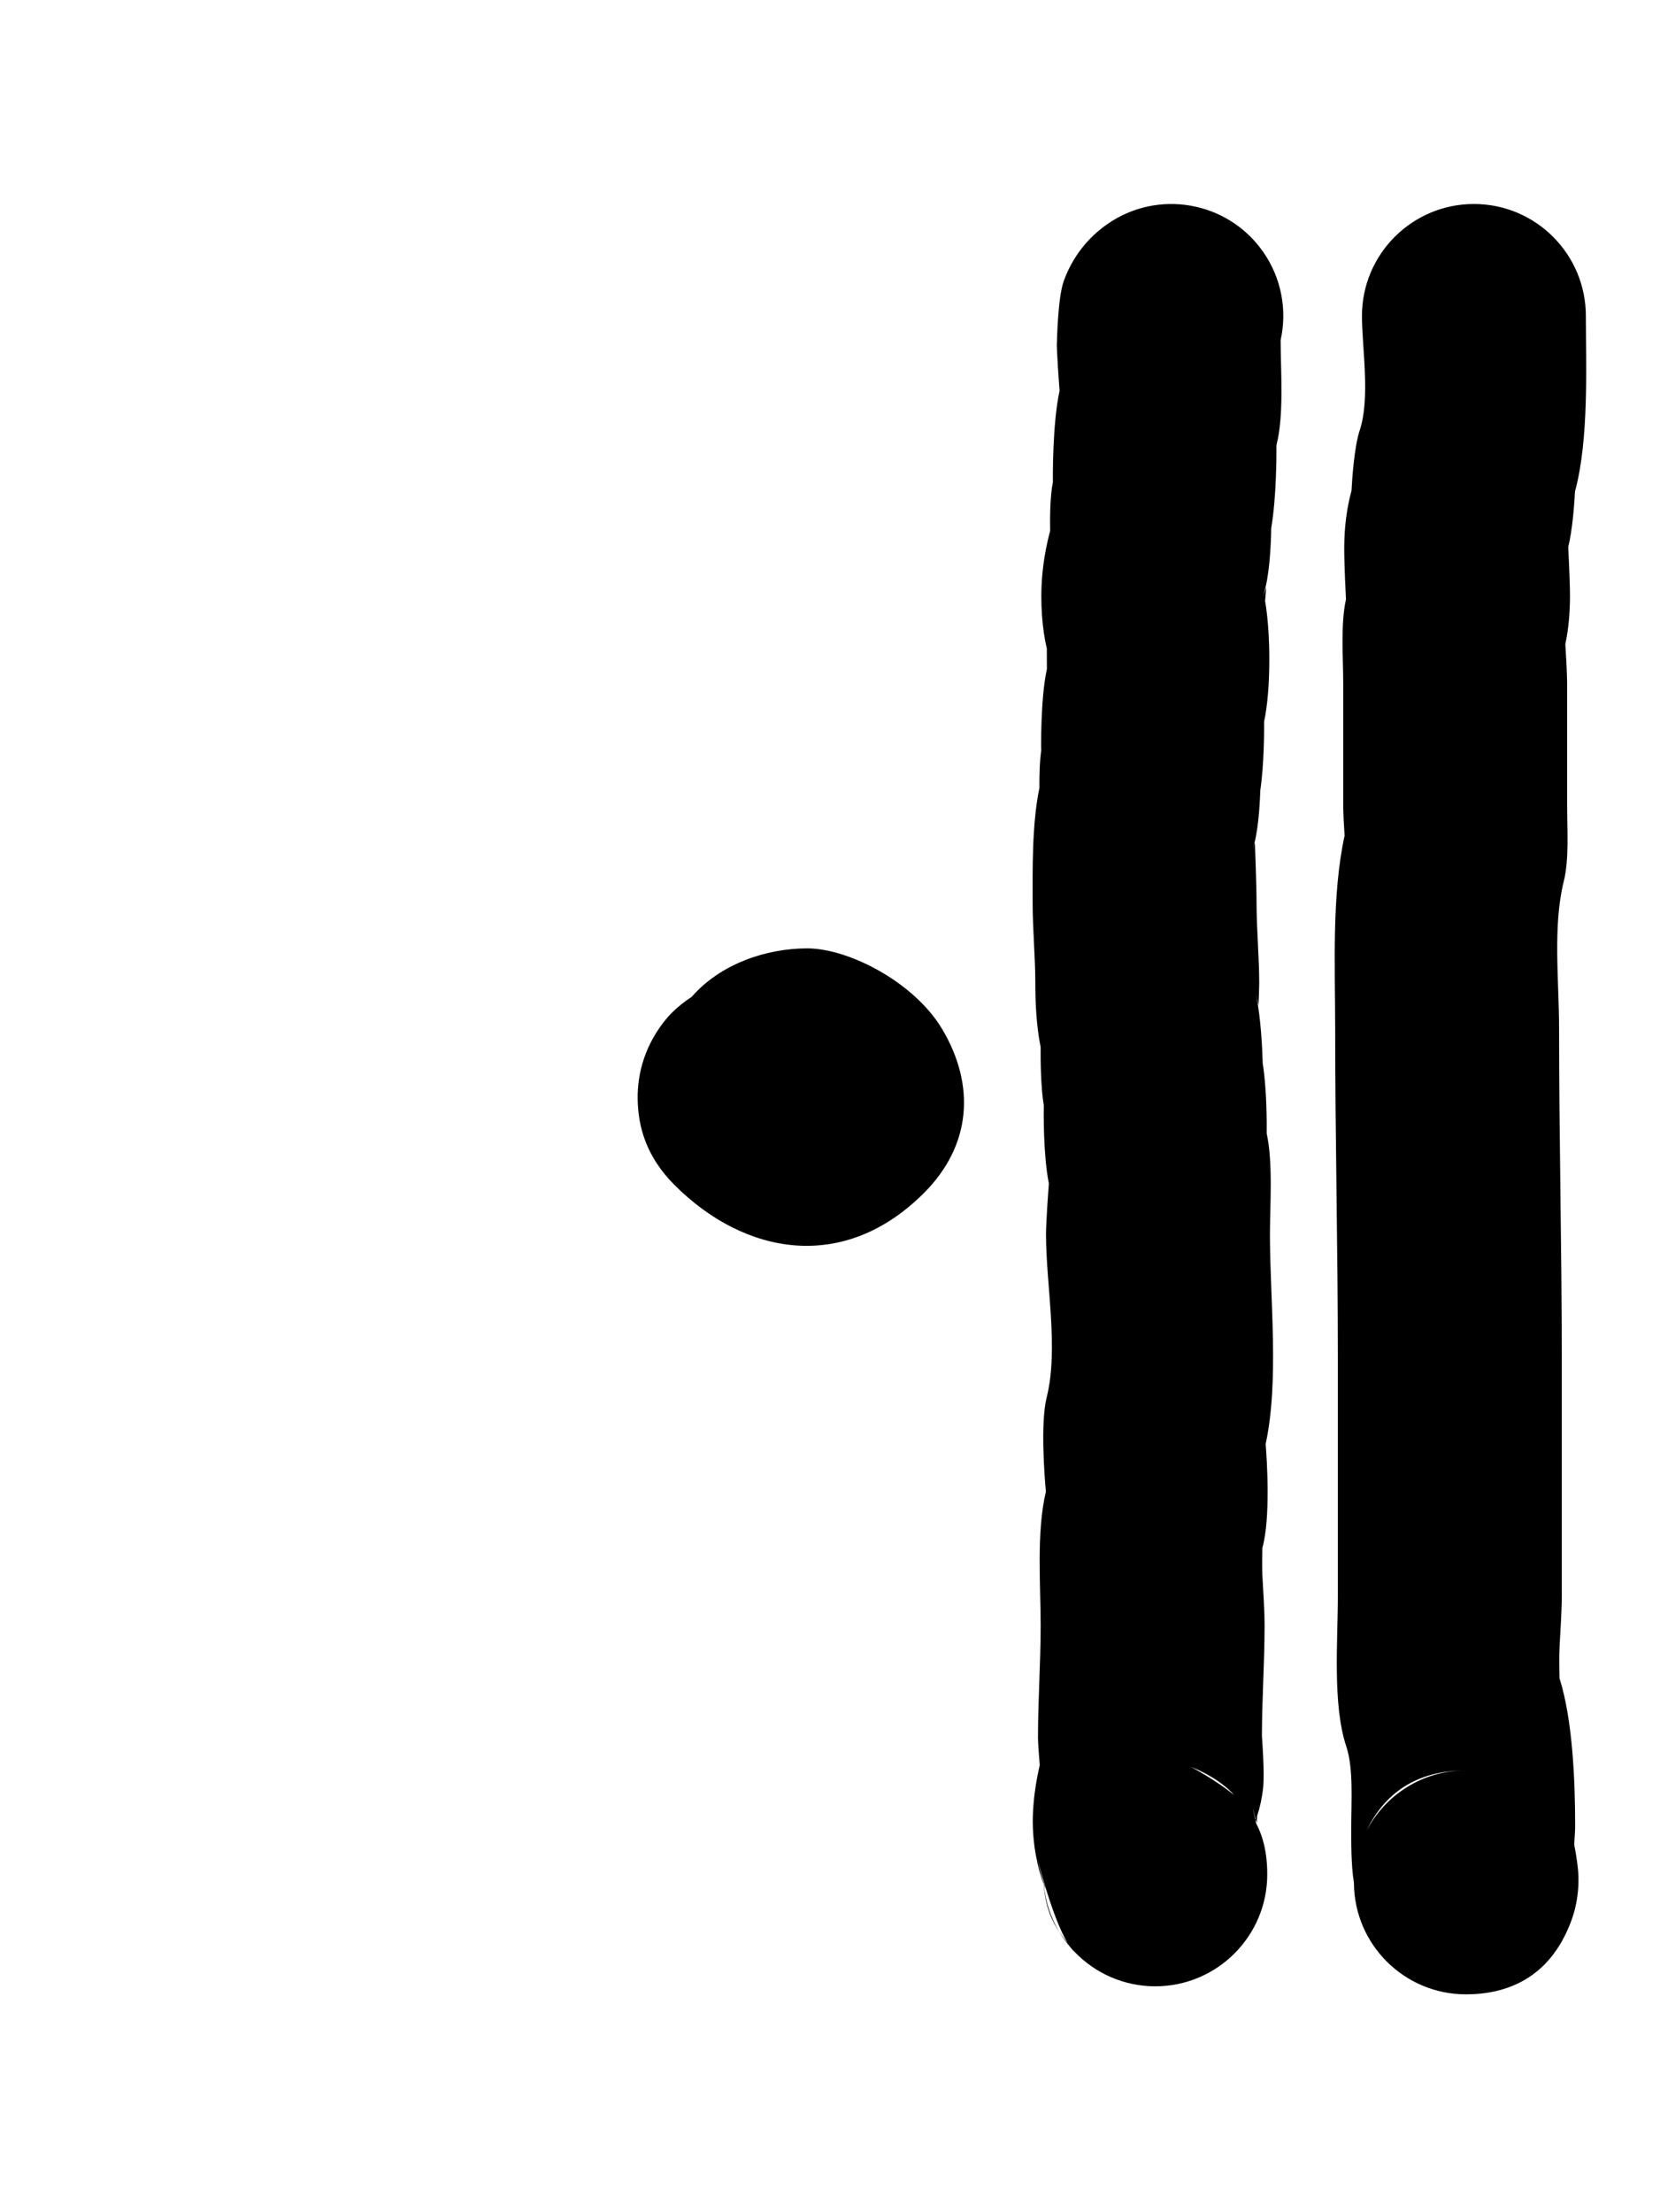<?xml version="1.0" encoding="UTF-8" standalone="no"?><!DOCTYPE svg PUBLIC "-//W3C//DTD SVG 1.1//EN" "http://www.w3.org/Graphics/SVG/1.1/DTD/svg11.dtd"><svg width="100%" height="100%" viewBox="0 0 301 401" version="1.1" xmlns="http://www.w3.org/2000/svg" xmlns:xlink="http://www.w3.org/1999/xlink" xml:space="preserve" xmlns:serif="http://www.serif.com/" style="fill-rule:evenodd;clip-rule:evenodd;stroke-linejoin:round;stroke-miterlimit:2;"><path d="M125.423,180.735c-1.832,1.207 -3.475,2.598 -4.728,4.138c-3.539,4.353 -5.16,9.379 -5.069,14.494c0.085,4.811 1.479,10.283 6.684,15.487c12.742,12.742 30.697,15.974 45.214,1.457c8.647,-8.647 9.355,-19.539 3.342,-29.682c-5.067,-8.547 -16.987,-14.682 -24.493,-14.682c-7.433,0 -15.742,2.808 -20.95,8.788Z"/><path d="M192.128,70.833c-1.314,6.068 -1.221,15.87 -1.212,16.594c-0.495,2.427 -0.546,6.108 -0.497,8.824c-0.65,2.418 -1.197,5.269 -1.443,8.187c-0.416,4.909 0.047,9.882 0.84,13.14l0.013,3.732c-1.187,5.354 -1.045,14.716 -1.045,14.716l0.094,-0.506c-0.353,2.144 -0.423,5.049 -0.408,7.332c-1.365,6.577 -1.227,14.821 -1.227,20.752c-0,4.924 0.485,9.911 0.485,14.564c-0,3.493 0.182,7.846 0.966,11.674c-0.02,2.331 0.019,7.231 0.573,10.619c-0.021,1.083 -0.118,8.96 0.921,14.121c-0.089,1.162 -0.518,6.915 -0.518,9.221c-0,9.172 2.324,20.731 0.121,29.545c-1.163,4.652 -0.383,14.499 -0.144,17.099c-1.744,7.303 -0.948,16.972 -0.948,24.235c-0,6.908 -0.485,13.384 -0.485,20.389c-0,0.978 0.202,3.579 0.318,4.961c-0.661,2.844 -1.194,6.26 -1.257,9.489c-0.095,4.914 0.917,9.347 1.978,12.109c0.281,4.156 1.553,6.756 2.816,8.625c0.609,1.013 1.304,1.968 2.075,2.856c0.166,0.224 0.334,0.421 0.501,0.588l0.292,0.277c3.686,3.797 8.844,6.155 14.548,6.155c11.204,0 20.3,-9.097 20.3,-20.3c-0,-4.305 -0.929,-7.202 -2.052,-9.315l-0.081,-0.404l0.058,-0.157l0.157,0.594l0.09,-1.324c0.499,-1.524 0.882,-3.231 1.08,-5.098c0.271,-2.557 -0.133,-8.241 -0.22,-9.383c0.012,-6.88 0.482,-13.262 0.482,-20.062c-0,-2.73 -0.231,-5.863 -0.398,-9.048c-0.088,-1.69 -0.009,-4.881 -0.007,-4.982c1.543,-5.441 0.809,-16.263 0.601,-18.834c2.483,-11.564 0.775,-26.254 0.775,-38.015c-0,-5.055 0.589,-12.908 -0.587,-18.298c0.022,-1.607 0.041,-7.967 -0.721,-12.703c-0.067,-2.533 -0.331,-8.455 -1.253,-12.688c0.288,1.169 0.482,2.152 0.482,2.152c-0,0 0.137,-2.88 0.137,-4.098c-0,-4.653 -0.485,-9.64 -0.485,-14.564c-0,-3.071 -0.298,-10.829 -0.298,-10.829c-0,0 -0.178,0.585 -0.398,1.212c0.951,-2.893 1.273,-7.502 1.379,-10.716c0.7,-4.723 0.702,-10.953 0.689,-12.443c1.234,-5.711 1.221,-15.883 0.178,-21.859l0.213,-2.449c-0,0 -0.211,0.6 -0.453,1.24l-0.012,-0.054c1.041,-3.286 1.309,-8.595 1.365,-11.955c0.981,-5.76 0.958,-13.69 0.944,-15.039c1.412,-5.387 0.763,-13.652 0.762,-19.042c1.187,-5.358 0.209,-11.178 -3.184,-16.026c-6.425,-9.178 -19.093,-11.414 -28.272,-4.989c-3.454,2.419 -6.214,5.797 -7.848,10.232c-1.163,3.159 -1.267,11.697 -1.267,11.697c-0,-0 -0.029,-0.664 -0.029,-0.929c-0,2.314 0.419,7.918 0.516,9.178Zm-2.917,270.148c-0.7,-2.375 -1.129,-4.109 -1.129,-4.109c-0,0 0.544,2.529 1.151,4.488l0.02,0.27l0.02,0.056c0.281,3.112 1.266,6.022 2.796,8.569l0.676,0.947c0.222,0.289 0.444,0.577 0.666,0.865l0.168,0.196c-1.397,-2.285 -2.752,-6.055 -3.759,-9.295l-0.418,-0.933l-0.129,-0.349l-0.019,-0.253l-0.021,-0.073l-0.019,-0.275l-0.003,-0.104Zm-0,0l0.011,0.038l0.032,0.414c0.183,0.587 0.371,1.119 0.558,1.508l-0.493,-1.585l-0.097,-0.337c-0.026,-0.393 -0.037,-0.79 -0.037,-1.188l0.026,1.15Zm38.334,-11.405l0.065,0.324l0.048,-0.143l-0.423,-1.602l-0.091,-0.309l0.401,1.73Zm-3.797,-4.133l-0.394,-0.452c-3.064,-3.064 -7.338,-4.608 -7.338,-4.608c-0,-0 4.736,2.543 7.732,5.06Zm5.216,-217.19l-0.351,0.833c0.093,-0.187 0.22,-0.494 0.351,-0.833Zm0.043,-0.112l0.122,-0.319l-0.01,-0.044l-0.112,0.363Z"/><path d="M245.06,88.981c-0.892,3.248 -1.295,6.68 -1.317,10.223c-0.019,2.967 0.284,8.851 0.316,9.457c-0.996,4.503 -0.501,10.577 -0.501,15.134l0,22.332c0,1.368 0.171,4.195 0.25,5.38c-2.358,10.821 -1.707,23.839 -1.707,34.914c0,20.032 0.486,39.729 0.486,59.713l0,43.207c0,8.21 -0.993,19.736 1.527,27.295c1.335,4.006 0.9,10.082 0.9,14.456c0,2.82 -0.047,7.004 0.488,10.292c0.05,11.159 9.126,20.203 20.298,20.203c7.02,0 15.106,-2.602 19.092,-13.272c0.587,-1.571 1.412,-4.358 1.318,-8.085c-0.037,-1.441 -0.348,-3.7 -0.766,-5.777c0.075,-1.059 0.17,-2.601 0.17,-3.361c0,-8.119 -0.434,-19.228 -2.836,-26.815c-0.012,-0.453 -0.094,-3.71 -0.002,-5.495c0.173,-3.338 0.411,-6.62 0.411,-9.441l0,-43.207c0,-19.984 -0.486,-39.681 -0.486,-59.713c0,-8.47 -1.176,-18.526 0.851,-26.632c0.997,-3.989 0.606,-9.533 0.606,-13.662l0,-22.332c0,-1.841 -0.249,-5.827 -0.326,-6.986c0.668,-3.162 0.902,-6.483 0.834,-9.875c-0.048,-2.396 -0.265,-6.964 -0.305,-7.783c0.784,-3.1 1.115,-7.971 1.222,-10.017c2.583,-9.538 1.973,-23.097 1.973,-31.848c0,-11.204 -9.096,-20.3 -20.3,-20.3c-11.204,0 -20.3,9.096 -20.3,20.3c0,5.734 1.55,14.872 -0.415,20.767c-0.963,2.891 -1.361,8.678 -1.481,10.928Zm2.675,243.055c3.361,-6.559 10.193,-11.049 18.065,-11.049c-6.478,-0 -13.89,2.208 -18.065,11.049Z"/></svg>